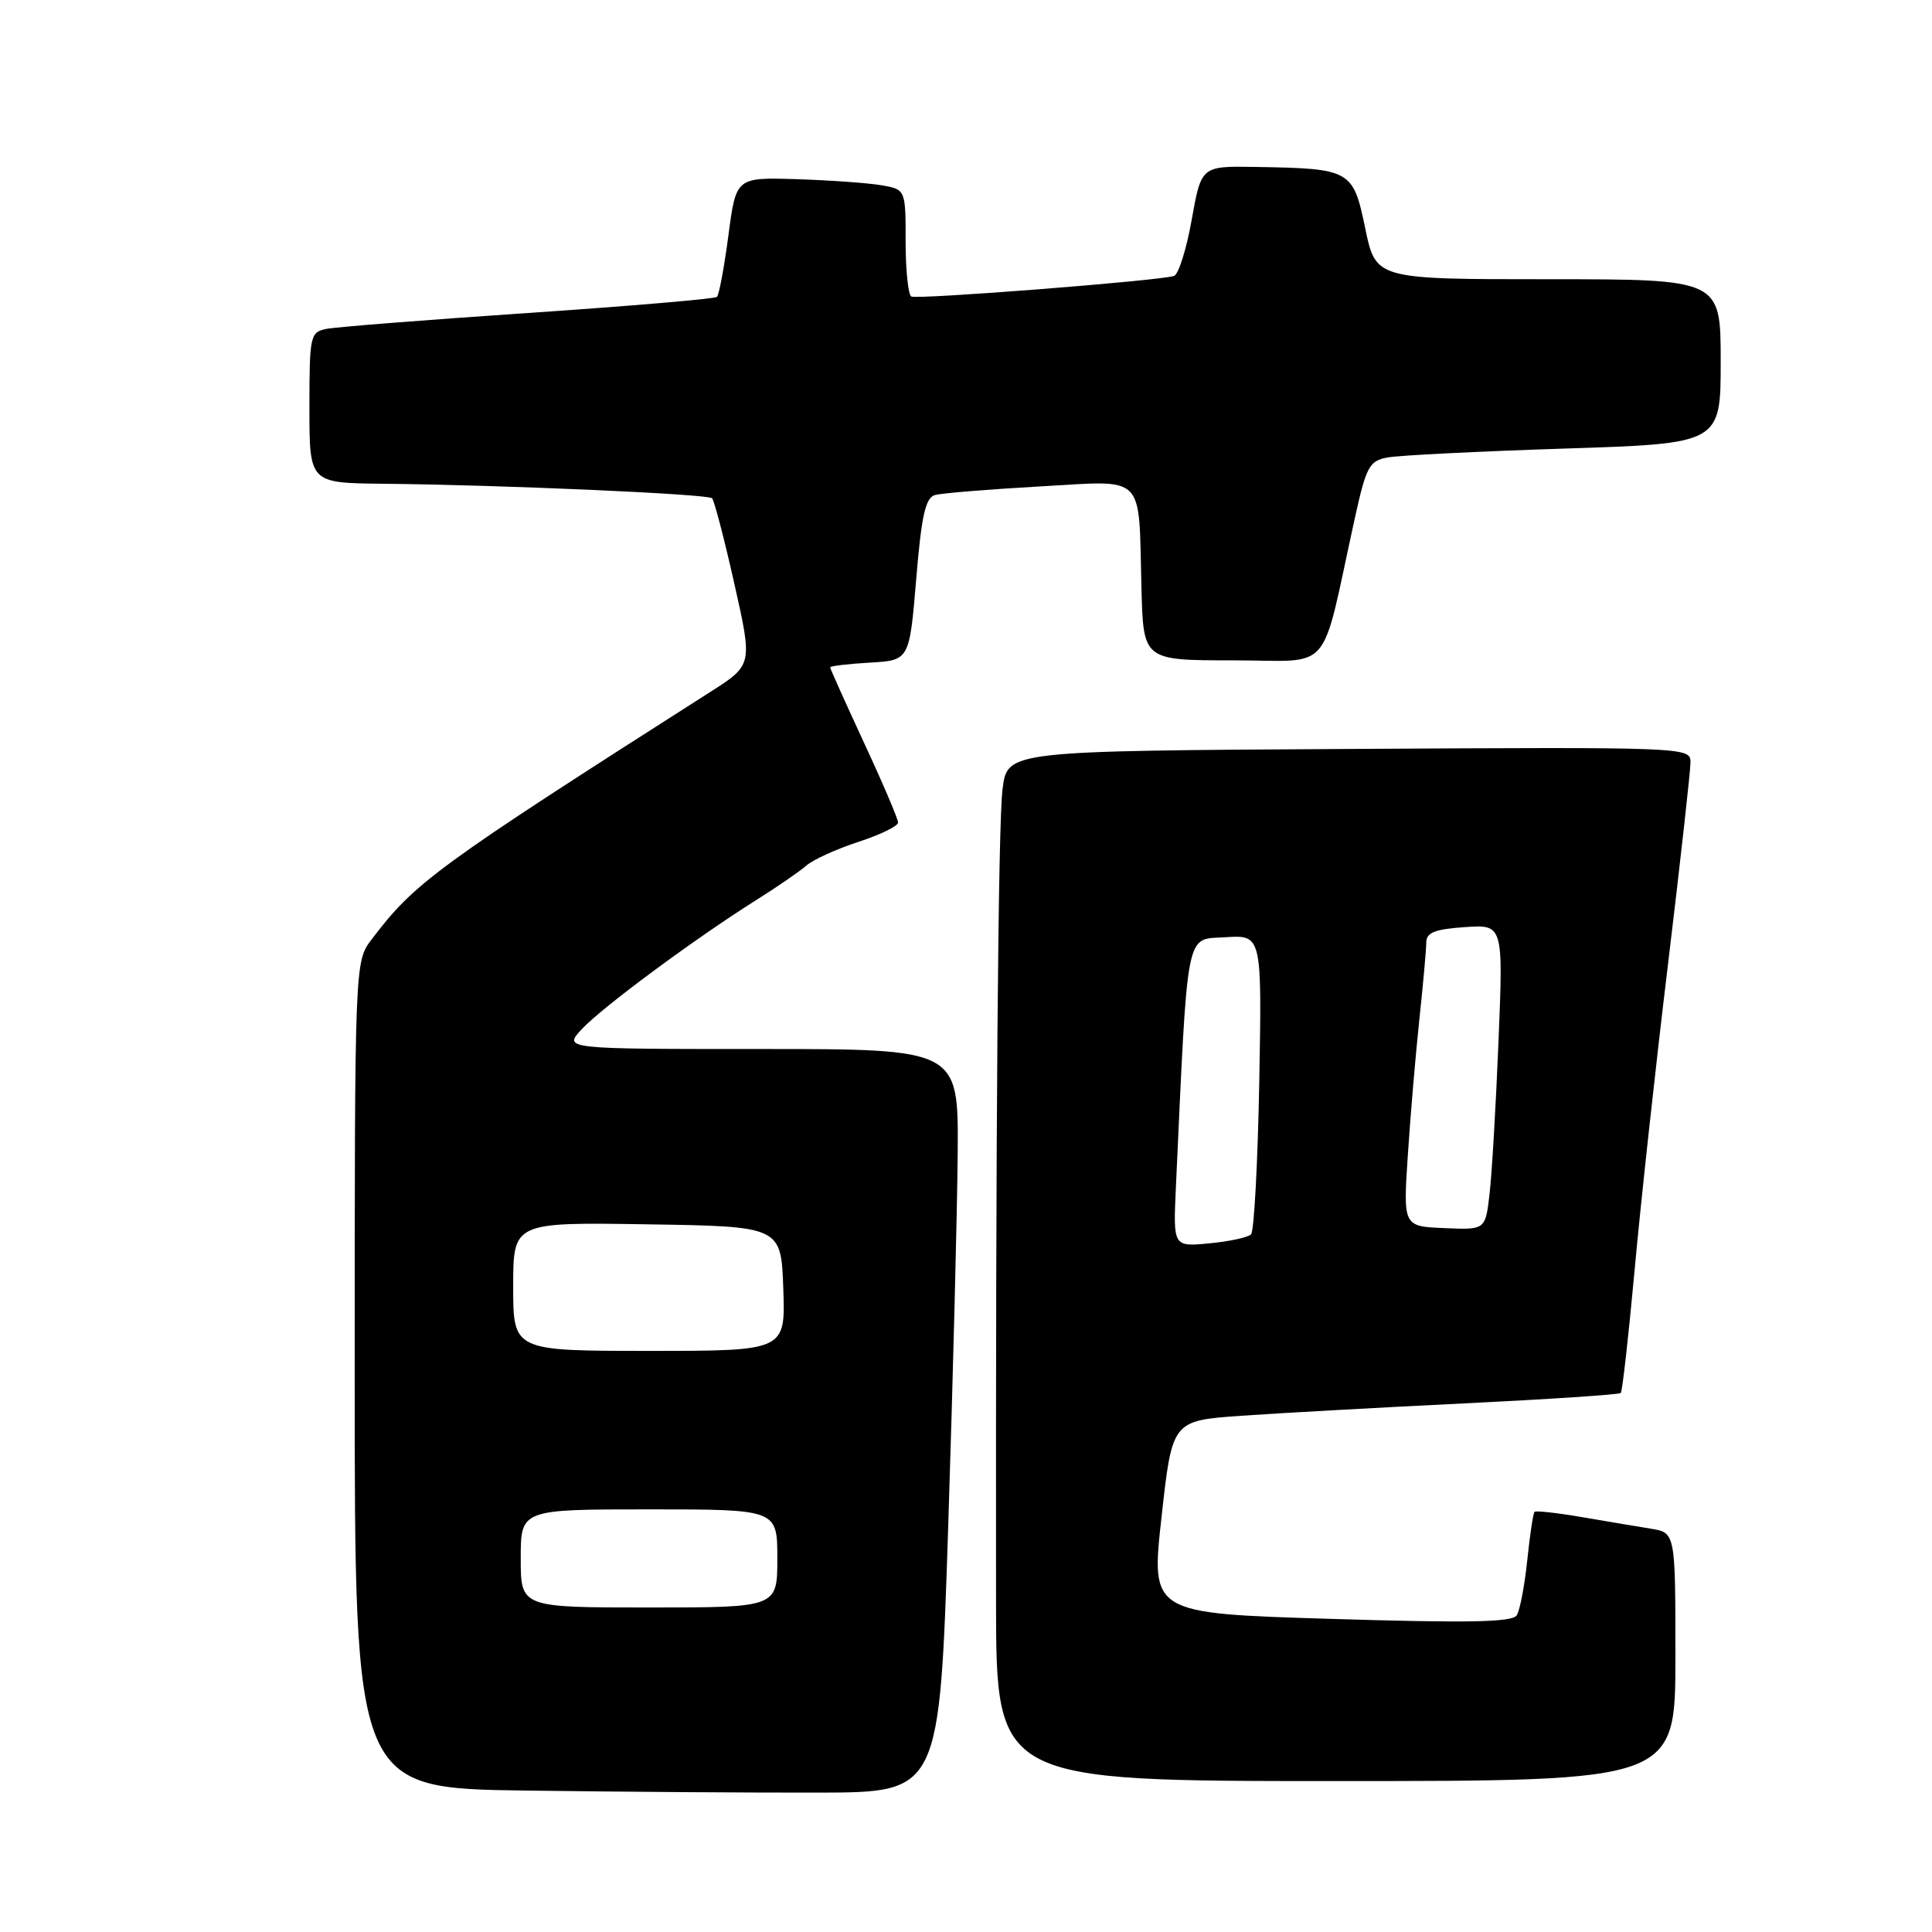 <?xml version="1.0" encoding="UTF-8" standalone="no"?>
<!DOCTYPE svg PUBLIC "-//W3C//DTD SVG 1.1//EN" "http://www.w3.org/Graphics/SVG/1.1/DTD/svg11.dtd" >
<svg xmlns="http://www.w3.org/2000/svg" xmlns:xlink="http://www.w3.org/1999/xlink" version="1.1" viewBox="0 0 256 256">
 <g >
 <path fill="currentColor"
d=" M 125.65 202.00 C 126.28 182.47 126.84 160.31 126.90 152.75 C 127.00 139.00 127.00 139.00 100.83 139.00 C 74.65 139.00 74.65 139.00 77.08 136.38 C 79.72 133.52 92.06 124.39 100.13 119.31 C 102.92 117.56 105.95 115.48 106.85 114.69 C 107.76 113.90 110.86 112.49 113.75 111.55 C 116.64 110.61 119.00 109.46 119.00 108.99 C 119.00 108.52 116.98 103.78 114.50 98.45 C 112.03 93.11 110.00 88.60 110.00 88.43 C 110.00 88.25 112.36 87.97 115.25 87.80 C 120.50 87.50 120.50 87.50 121.40 76.77 C 122.10 68.29 122.63 65.95 123.90 65.59 C 124.78 65.35 130.99 64.84 137.70 64.46 C 152.01 63.67 150.85 62.50 151.25 78.00 C 151.50 87.50 151.50 87.50 163.42 87.50 C 176.83 87.50 174.88 89.77 179.49 68.81 C 181.02 61.84 181.42 61.07 183.84 60.62 C 185.30 60.34 195.84 59.81 207.25 59.44 C 228.00 58.78 228.00 58.78 228.00 47.89 C 228.00 37.00 228.00 37.00 205.15 37.00 C 182.30 37.00 182.30 37.00 180.90 30.26 C 179.29 22.49 179.00 22.33 166.34 22.12 C 159.18 22.00 159.18 22.00 157.91 29.10 C 157.22 33.00 156.16 36.36 155.57 36.56 C 153.71 37.20 121.54 39.71 120.75 39.29 C 120.34 39.06 120.00 35.78 120.00 31.99 C 120.00 25.09 120.00 25.09 116.75 24.54 C 114.96 24.24 109.91 23.88 105.52 23.74 C 97.53 23.50 97.53 23.50 96.52 31.18 C 95.96 35.41 95.28 39.08 95.00 39.34 C 94.72 39.60 83.47 40.56 70.00 41.47 C 56.52 42.38 44.49 43.33 43.25 43.58 C 41.10 44.02 41.00 44.47 41.00 54.02 C 41.00 64.00 41.00 64.00 50.75 64.10 C 66.50 64.25 93.79 65.46 94.35 66.02 C 94.64 66.31 95.97 71.39 97.30 77.33 C 99.73 88.11 99.73 88.11 94.11 91.69 C 57.72 114.90 54.99 116.89 49.25 124.47 C 47.00 127.43 47.00 127.43 47.00 182.20 C 47.00 236.96 47.00 236.96 69.75 237.26 C 82.26 237.43 99.70 237.55 108.50 237.53 C 124.50 237.50 124.50 237.50 125.65 202.00 Z  M 222.00 219.55 C 222.00 203.09 222.00 203.09 218.75 202.56 C 216.96 202.27 212.84 201.58 209.58 201.02 C 206.33 200.46 203.51 200.15 203.33 200.33 C 203.15 200.51 202.72 203.40 202.37 206.74 C 202.02 210.08 201.40 213.36 200.98 214.03 C 200.41 214.96 194.67 215.07 176.36 214.51 C 152.49 213.78 152.49 213.78 153.91 201.02 C 155.32 188.25 155.32 188.25 164.41 187.60 C 169.41 187.25 182.70 186.51 193.94 185.96 C 205.18 185.41 214.55 184.79 214.76 184.58 C 214.97 184.36 215.79 177.06 216.59 168.34 C 217.38 159.63 219.37 141.37 221.02 127.76 C 222.66 114.15 224.00 102.11 224.00 101.00 C 224.00 99.00 223.55 98.98 178.75 99.24 C 133.50 99.50 133.50 99.50 132.85 104.50 C 132.25 109.05 131.92 150.32 131.98 212.25 C 132.00 236.00 132.00 236.00 177.00 236.00 C 222.00 236.00 222.00 236.00 222.00 219.55 Z  M 69.00 206.50 C 69.00 200.00 69.00 200.00 86.00 200.00 C 103.00 200.00 103.00 200.00 103.00 206.50 C 103.00 213.00 103.00 213.00 86.00 213.00 C 69.00 213.00 69.00 213.00 69.00 206.50 Z  M 68.00 170.48 C 68.00 161.95 68.00 161.95 85.75 162.23 C 103.50 162.50 103.50 162.50 103.79 170.75 C 104.08 179.00 104.08 179.00 86.04 179.00 C 68.00 179.00 68.00 179.00 68.00 170.48 Z  M 155.81 157.36 C 157.42 122.50 157.02 124.53 162.36 124.19 C 167.21 123.88 167.21 123.88 166.86 143.36 C 166.66 154.07 166.17 163.16 165.77 163.56 C 165.37 163.96 162.89 164.50 160.25 164.75 C 155.45 165.21 155.45 165.21 155.81 157.36 Z  M 186.55 153.00 C 186.89 147.78 187.58 139.68 188.08 135.00 C 188.58 130.32 188.99 125.76 188.99 124.85 C 189.00 123.57 190.17 123.11 194.09 122.85 C 199.19 122.50 199.19 122.50 198.56 138.00 C 198.21 146.53 197.68 155.63 197.37 158.23 C 196.82 162.97 196.82 162.97 191.37 162.73 C 185.92 162.50 185.92 162.50 186.55 153.00 Z "/>
</g>
</svg>